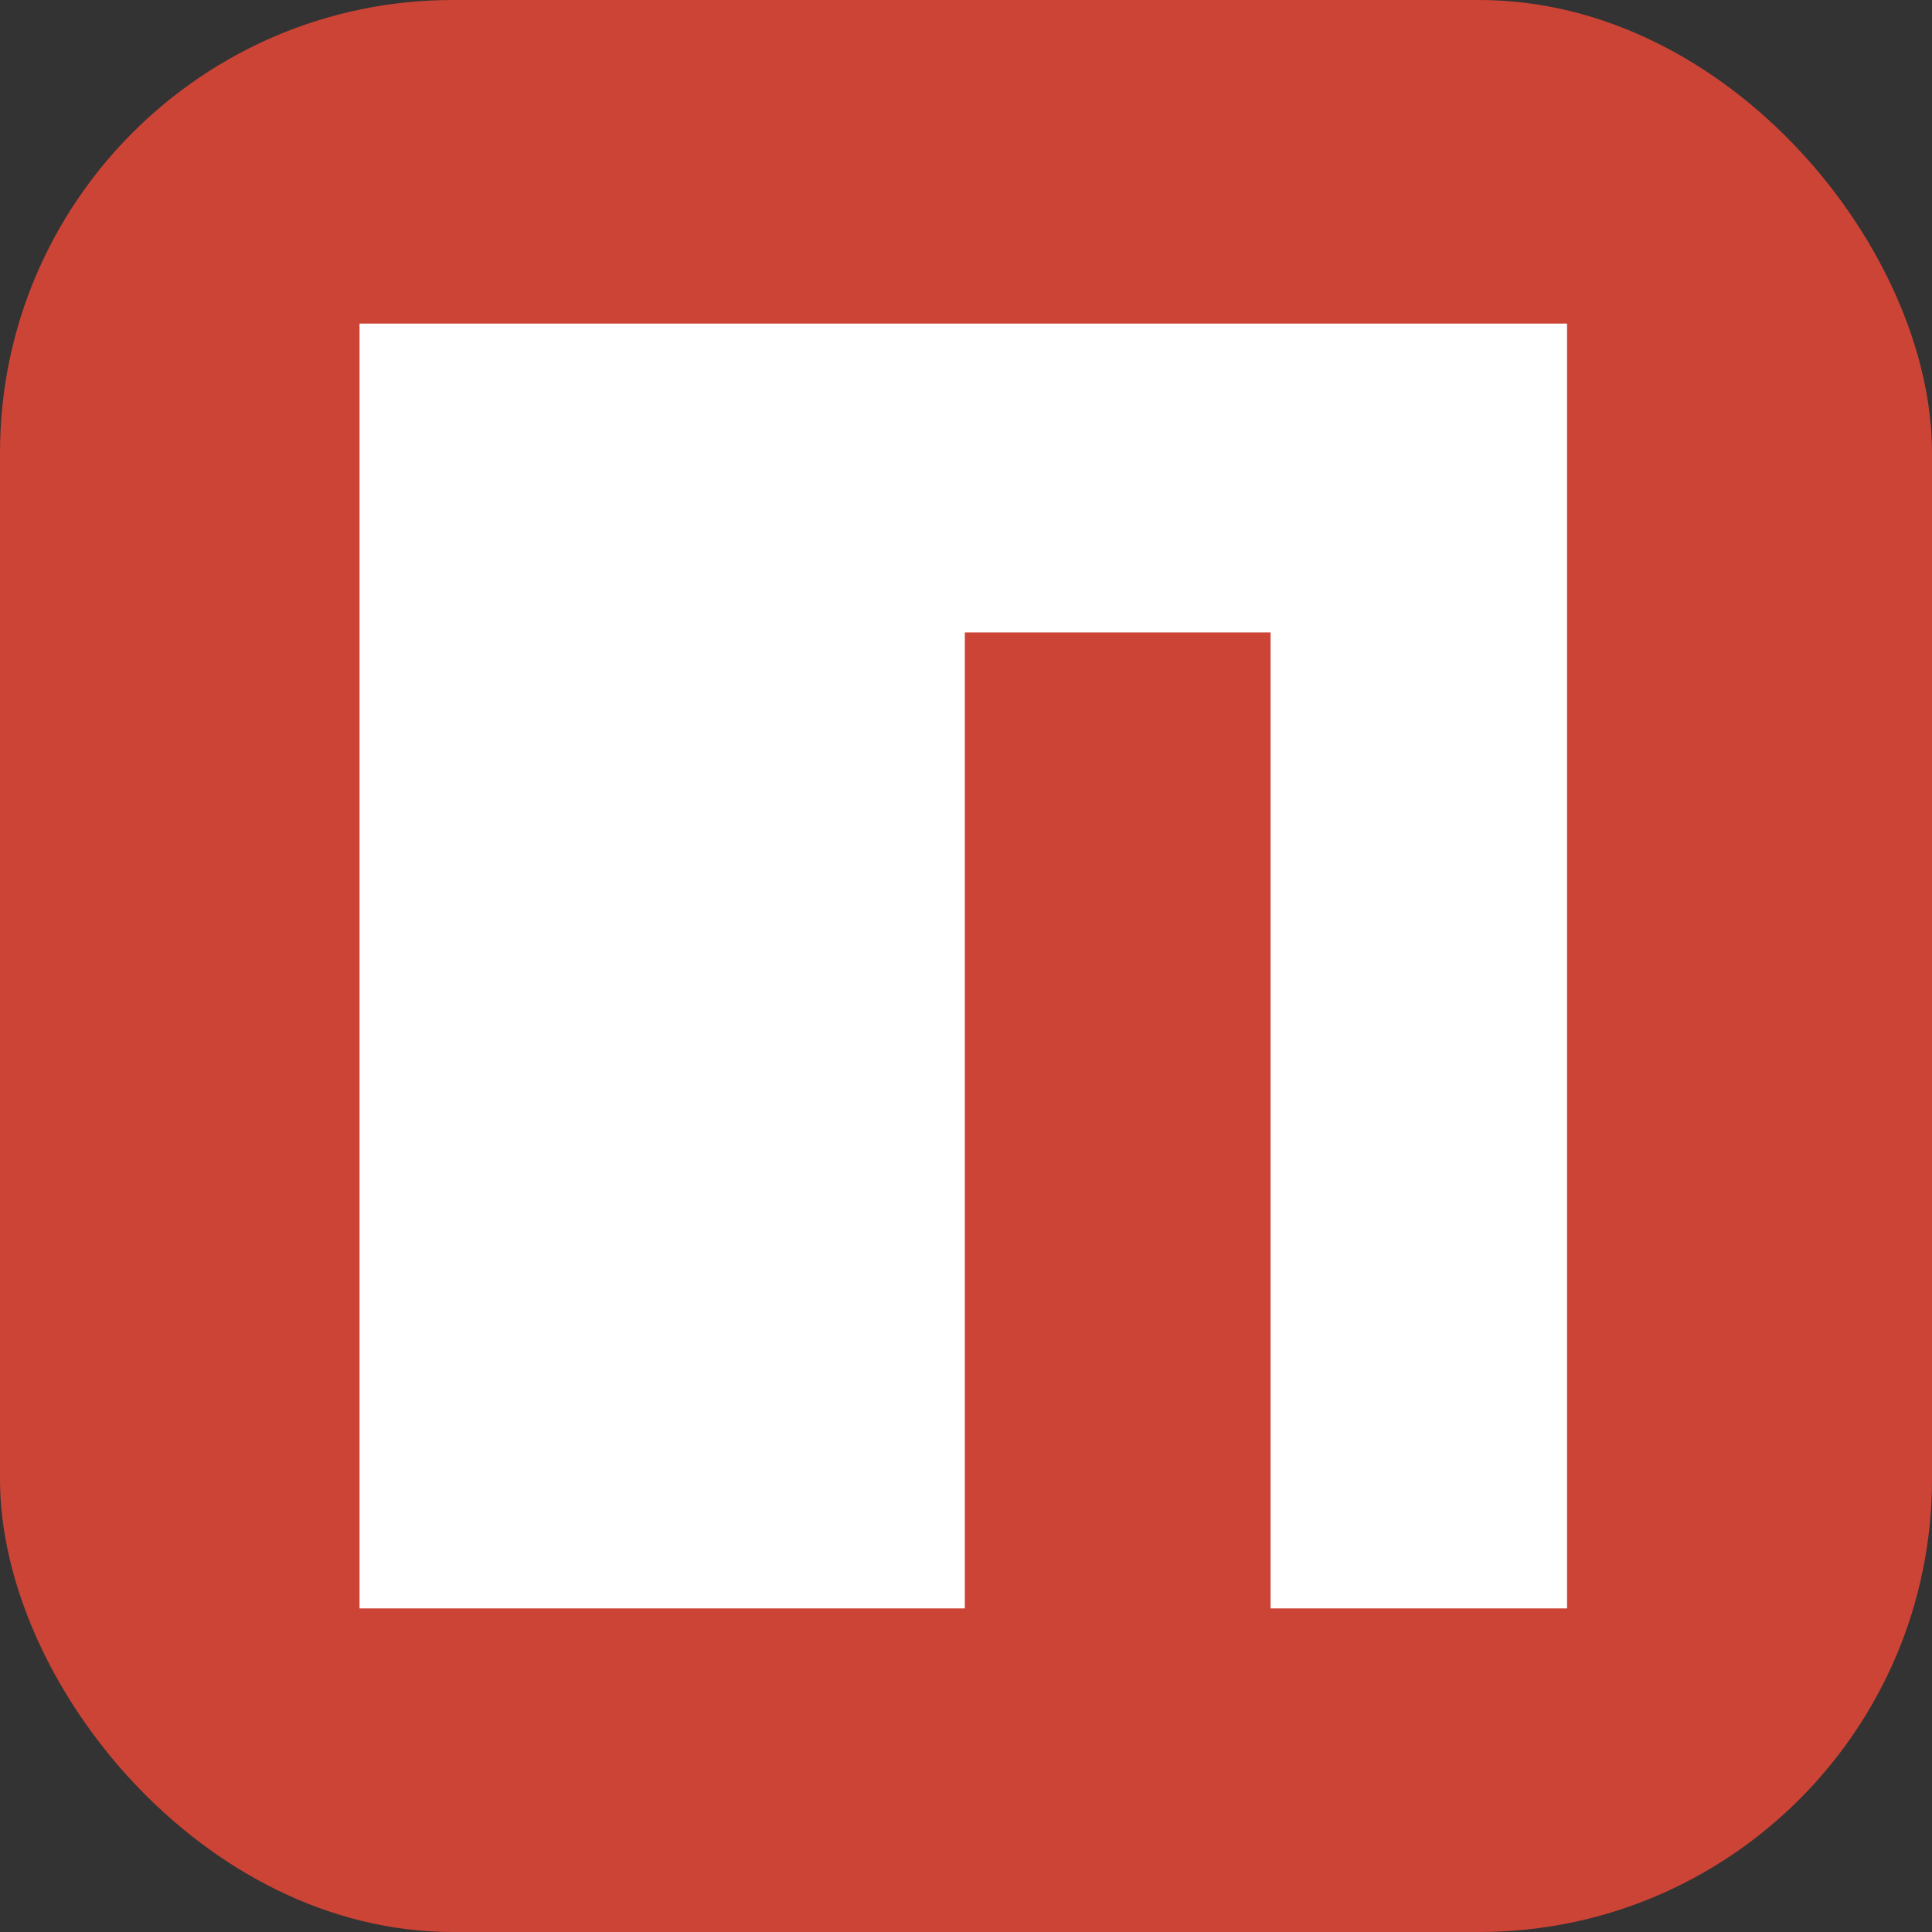 <?xml version="1.0" encoding="UTF-8" standalone="no"?>
<svg
   width="256"
   height="256"
   fill="none"
   viewBox="0 0 256 256"
   version="1.1"
   id="svg1"
   sodipodi:docname="kvjrhukoswlm76kb34.svg"
   xmlns:inkscape="http://www.inkscape.org/namespaces/inkscape"
   xmlns:sodipodi="http://sodipodi.sourceforge.net/DTD/sodipodi-0.dtd"
   xmlns="http://www.w3.org/2000/svg"
   xmlns:svg="http://www.w3.org/2000/svg">
  <rect x="0" y="0" width="256" height="256" fill="#333333" stroke="none"/>
  <defs
     id="defs1" />
  <sodipodi:namedview
     id="namedview1"
     pagecolor="#505050"
     bordercolor="#ffffff"
     borderopacity="1"
     inkscape:showpageshadow="0"
     inkscape:pageopacity="0"
     inkscape:pagecheckerboard="1"
     inkscape:deskcolor="#d1d1d1" />
  <rect
     width="256"
     height="256"
     fill="#cc4436"
     rx="60"
     id="rect1"
     x="0"
     y="0" />
  <path
     fill="#ffffff"
     d="M 208.359,83.804 H 127.846 V 213.125 H 47.641 V 42.875 h 80.205 79.795 V 83.804 213.125 H 168.359 V 83.804 Z"
     id="path1" />
  <!-- #2B2E3A -->
  <!-- <path 
    fill="#9FEAF9" 
    d="M100.768 70.772C74.763 66.036 54.201 70.993 46.006 85.187C39.891 95.779 41.639 109.822 50.246 124.833C50.4159 125.145 50.6464 125.419 50.924 125.641C51.2015 125.862 51.5204 126.026 51.8621 126.123C52.2038 126.219 52.5614 126.247 52.9138 126.203C53.2662 126.16 53.6064 126.047 53.9144 125.87C54.2225 125.693 54.4921 125.457 54.7076 125.175C54.923 124.892 55.0799 124.57 55.1691 124.226C55.2583 123.883 55.278 123.525 55.2269 123.173C55.1759 122.822 55.0552 122.484 54.872 122.18C47.12 108.658 45.611 96.539 50.625 87.854C57.433 76.063 75.773 71.641 99.812 76.019C100.503 76.134 101.211 75.9727 101.784 75.5699C102.357 75.1671 102.748 74.5552 102.874 73.8663C102.999 73.1773 102.849 72.4666 102.455 71.8877C102.061 71.3088 101.455 70.908 100.768 70.772V70.772ZM63.769 143.079C74.284 154.634 87.945 165.473 103.525 174.467C141.248 196.247 181.408 202.068 201.2 188.573C201.496 188.379 201.75 188.127 201.948 187.833C202.146 187.54 202.283 187.209 202.352 186.862C202.421 186.515 202.42 186.157 202.349 185.81C202.278 185.463 202.139 185.134 201.939 184.841C201.74 184.548 201.484 184.298 201.187 184.106C200.89 183.913 200.557 183.782 200.208 183.719C199.86 183.656 199.502 183.663 199.157 183.74C198.811 183.817 198.484 183.962 198.195 184.167C180.481 196.245 142.333 190.715 106.192 169.849C91.078 161.123 77.849 150.627 67.714 139.489C67.4787 139.228 67.1942 139.017 66.877 138.866C66.5597 138.716 66.2159 138.63 65.8652 138.613C65.5145 138.595 65.1639 138.648 64.8334 138.766C64.5029 138.885 64.1991 139.067 63.9395 139.304C63.6798 139.54 63.4693 139.825 63.3202 140.143C63.171 140.461 63.086 140.805 63.0702 141.156C63.0544 141.507 63.1079 141.857 63.2278 142.187C63.3478 142.517 63.5316 142.82 63.769 143.079V143.079Z"
  />
  <path 
    fill="#9FEAF9" 
    d="M194.886 139.835C211.914 119.719 217.859 99.487 209.681 85.323C203.664 74.9 190.943 69.397 174.036 69.177C173.335 69.178 172.663 69.4548 172.165 69.9474C171.667 70.44 171.382 71.1089 171.373 71.8095C171.364 72.5101 171.631 73.1862 172.116 73.6915C172.602 74.1968 173.267 74.4908 173.967 74.51C189.172 74.708 200.132 79.449 205.063 87.99C211.855 99.755 206.553 117.797 190.815 136.389C190.584 136.656 190.408 136.965 190.298 137.301C190.188 137.636 190.145 137.989 190.172 138.341C190.199 138.693 190.296 139.035 190.457 139.349C190.617 139.664 190.839 139.943 191.108 140.171C191.377 140.398 191.689 140.571 192.025 140.677C192.362 140.784 192.716 140.823 193.067 140.791C193.418 140.76 193.76 140.66 194.072 140.495C194.385 140.331 194.661 140.107 194.886 139.835V139.835ZM151.125 71.66C135.729 74.959 119.341 81.409 103.603 90.495C64.661 112.978 39.258 146.131 42.786 170.17C42.833 170.52 42.949 170.857 43.1273 171.161C43.3055 171.466 43.5425 171.732 43.8244 171.945C44.1063 172.157 44.4276 172.311 44.7696 172.399C45.1116 172.486 45.4675 172.505 45.8167 172.453C46.1659 172.402 46.5015 172.282 46.8039 172.1C47.1064 171.918 47.3697 171.678 47.5787 171.393C47.7876 171.109 47.938 170.786 48.0211 170.443C48.1043 170.1 48.1185 169.744 48.063 169.395C44.93 148.051 69.01 116.626 106.27 95.114C121.537 86.299 137.405 80.054 152.242 76.875C152.589 76.8066 152.919 76.6697 153.213 76.4724C153.507 76.2751 153.759 76.0212 153.953 75.7257C154.148 75.4302 154.282 75.0988 154.347 74.751C154.413 74.4032 154.408 74.0458 154.334 73.6998C154.26 73.3537 154.118 73.0259 153.916 72.7353C153.713 72.4448 153.456 72.1974 153.157 72.0075C152.858 71.8177 152.525 71.6892 152.176 71.6295C151.827 71.5699 151.47 71.5802 151.125 71.66Z"
  />
  <path 
    fill="#9FEAF9" 
    d="M88.036 186.835C96.94 211.695 111.505 227.002 127.883 227.002C139.828 227.002 150.879 218.859 159.497 204.524C159.684 204.224 159.808 203.889 159.865 203.54C159.921 203.191 159.907 202.835 159.824 202.491C159.741 202.147 159.591 201.824 159.381 201.539C159.172 201.254 158.909 201.013 158.606 200.831C158.303 200.649 157.966 200.529 157.617 200.478C157.267 200.427 156.91 200.446 156.568 200.534C156.226 200.622 155.904 200.777 155.622 200.99C155.34 201.203 155.104 201.471 154.926 201.776C147.181 214.659 137.668 221.668 127.883 221.668C114.278 221.668 101.287 208.016 93.058 185.038C92.9453 184.702 92.7666 184.391 92.5323 184.125C92.2981 183.858 92.013 183.641 91.6938 183.486C91.3746 183.331 91.0277 183.241 90.6734 183.222C90.3191 183.203 89.9645 183.255 89.6304 183.374C89.2963 183.494 88.9895 183.679 88.7278 183.918C88.4662 184.158 88.2549 184.448 88.1065 184.77C87.9582 185.092 87.8756 185.441 87.8636 185.795C87.8517 186.15 87.9106 186.504 88.037 186.835H88.036ZM169.358 181.972C173.968 167.244 176.443 150.254 176.443 132.549C176.443 88.3701 160.98 50.2861 138.956 40.5071C138.313 40.2376 137.589 40.2309 136.941 40.4885C136.293 40.746 135.771 41.2473 135.488 41.8848C135.205 42.5223 135.183 43.2454 135.427 43.899C135.671 44.5525 136.161 45.0846 136.792 45.3811C156.435 54.1041 171.109 90.2471 171.109 132.549C171.109 149.726 168.712 166.179 164.269 180.379C164.159 180.715 164.116 181.069 164.144 181.422C164.172 181.774 164.269 182.117 164.431 182.432C164.592 182.746 164.815 183.025 165.085 183.253C165.356 183.48 165.669 183.652 166.006 183.757C166.343 183.863 166.698 183.9 167.05 183.867C167.402 183.835 167.744 183.732 168.056 183.566C168.368 183.4 168.644 183.174 168.867 182.9C169.091 182.626 169.258 182.311 169.359 181.972H169.358ZM219.582 179.36C219.582 172.311 213.868 166.597 206.819 166.597C199.77 166.597 194.056 172.311 194.056 179.36C194.056 186.409 199.77 192.123 206.819 192.123C213.868 192.123 219.582 186.409 219.582 179.36ZM214.249 179.36C214.249 180.336 214.057 181.302 213.683 182.203C213.31 183.105 212.763 183.924 212.073 184.614C211.383 185.304 210.564 185.851 209.662 186.225C208.761 186.598 207.795 186.79 206.819 186.79C205.843 186.79 204.877 186.598 203.976 186.225C203.074 185.851 202.255 185.304 201.565 184.614C200.875 183.924 200.328 183.105 199.955 182.203C199.581 181.302 199.389 180.336 199.389 179.36C199.389 177.39 200.172 175.5 201.565 174.106C202.959 172.713 204.848 171.93 206.819 171.93C208.79 171.93 210.679 172.713 212.073 174.106C213.466 175.5 214.249 177.39 214.249 179.36ZM48.763 192.123C55.813 192.123 61.527 186.409 61.527 179.36C61.527 172.311 55.812 166.597 48.763 166.597C41.715 166.597 36 172.311 36 179.36C36 186.409 41.715 192.123 48.763 192.123ZM48.763 186.79C46.7924 186.79 44.9026 186.007 43.5092 184.614C42.1158 183.221 41.333 181.331 41.333 179.36C41.333 177.39 42.1158 175.5 43.5092 174.106C44.9026 172.713 46.7924 171.93 48.763 171.93C50.7336 171.93 52.6234 172.713 54.0168 174.106C55.4102 175.5 56.193 177.39 56.193 179.36C56.193 181.331 55.4102 183.221 54.0168 184.614C52.6234 186.007 50.7336 186.79 48.763 186.79V186.79Z"
  />
  <path 
    fill="#9FEAF9" 
    d="M127.883 53.526C134.932 53.526 140.646 47.812 140.646 40.763C140.646 33.714 134.932 28 127.883 28C120.834 28 115.12 33.714 115.12 40.763C115.12 47.812 120.834 53.526 127.883 53.526V53.526ZM127.883 48.193C125.912 48.193 124.023 47.4102 122.629 46.0168C121.236 44.6234 120.453 42.7336 120.453 40.763C120.453 38.7924 121.236 36.9026 122.629 35.5092C124.023 34.1158 125.912 33.333 127.883 33.333C129.854 33.333 131.743 34.1158 133.137 35.5092C134.53 36.9026 135.313 38.7924 135.313 40.763C135.313 42.7336 134.53 44.6234 133.137 46.0168C131.743 47.4102 129.854 48.193 127.883 48.193V48.193ZM129.832 141.575C124.847 142.652 119.936 139.484 118.857 134.499C118.34 132.105 118.795 129.604 120.122 127.546C121.449 125.488 123.539 124.041 125.933 123.523C130.918 122.446 135.829 125.614 136.909 130.599C137.986 135.584 134.818 140.496 129.832 141.575Z"
  /> -->
</svg>
